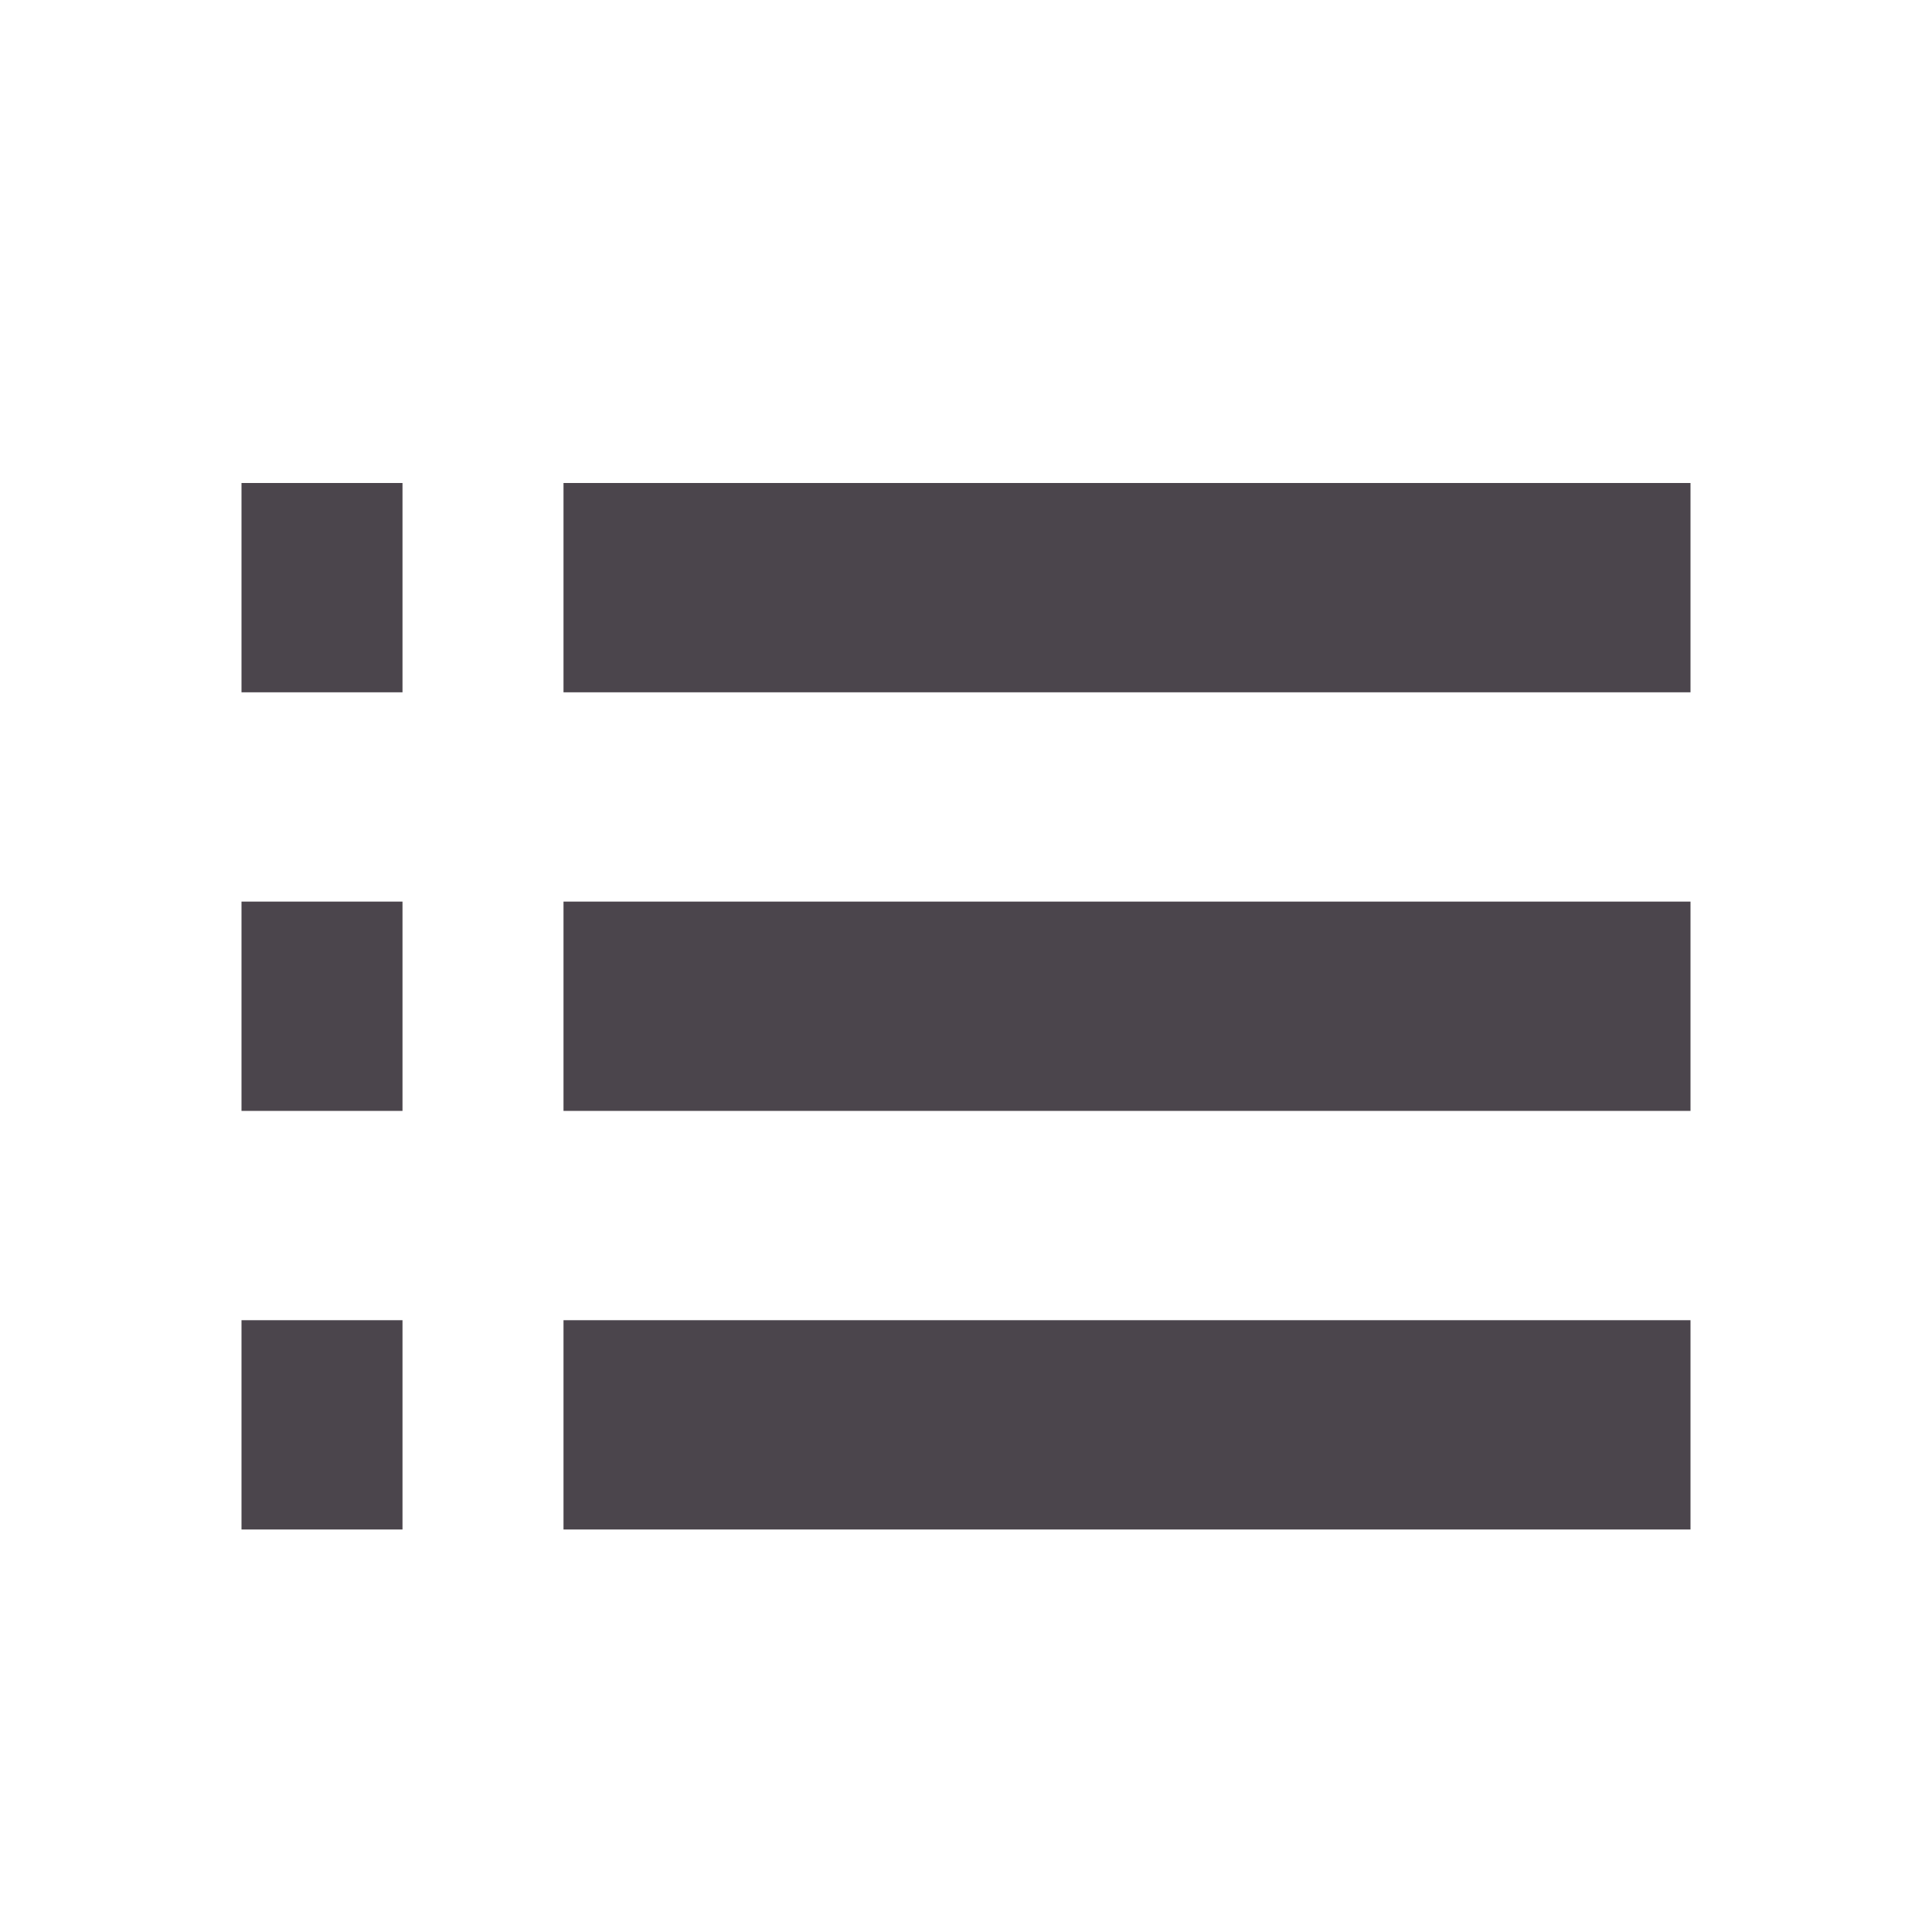 <svg id="list_black_24dp" xmlns="http://www.w3.org/2000/svg" width="24" height="24" viewBox="0 0 24 24">
  <path id="Path_2" data-name="Path 2" d="M0,0H24V24H0Z" fill="none"/>
  <path id="Path_3" data-name="Path 3" d="M3,14.8H5V12.2H3ZM3,20H5V17.4H3ZM3,9.6H5V7H3Zm4,5.2H21V12.2H7ZM7,20H21V17.4H7ZM7,7V9.6H21V7Z" transform="translate(0 -1)" fill="#4b454c"/>
</svg>

